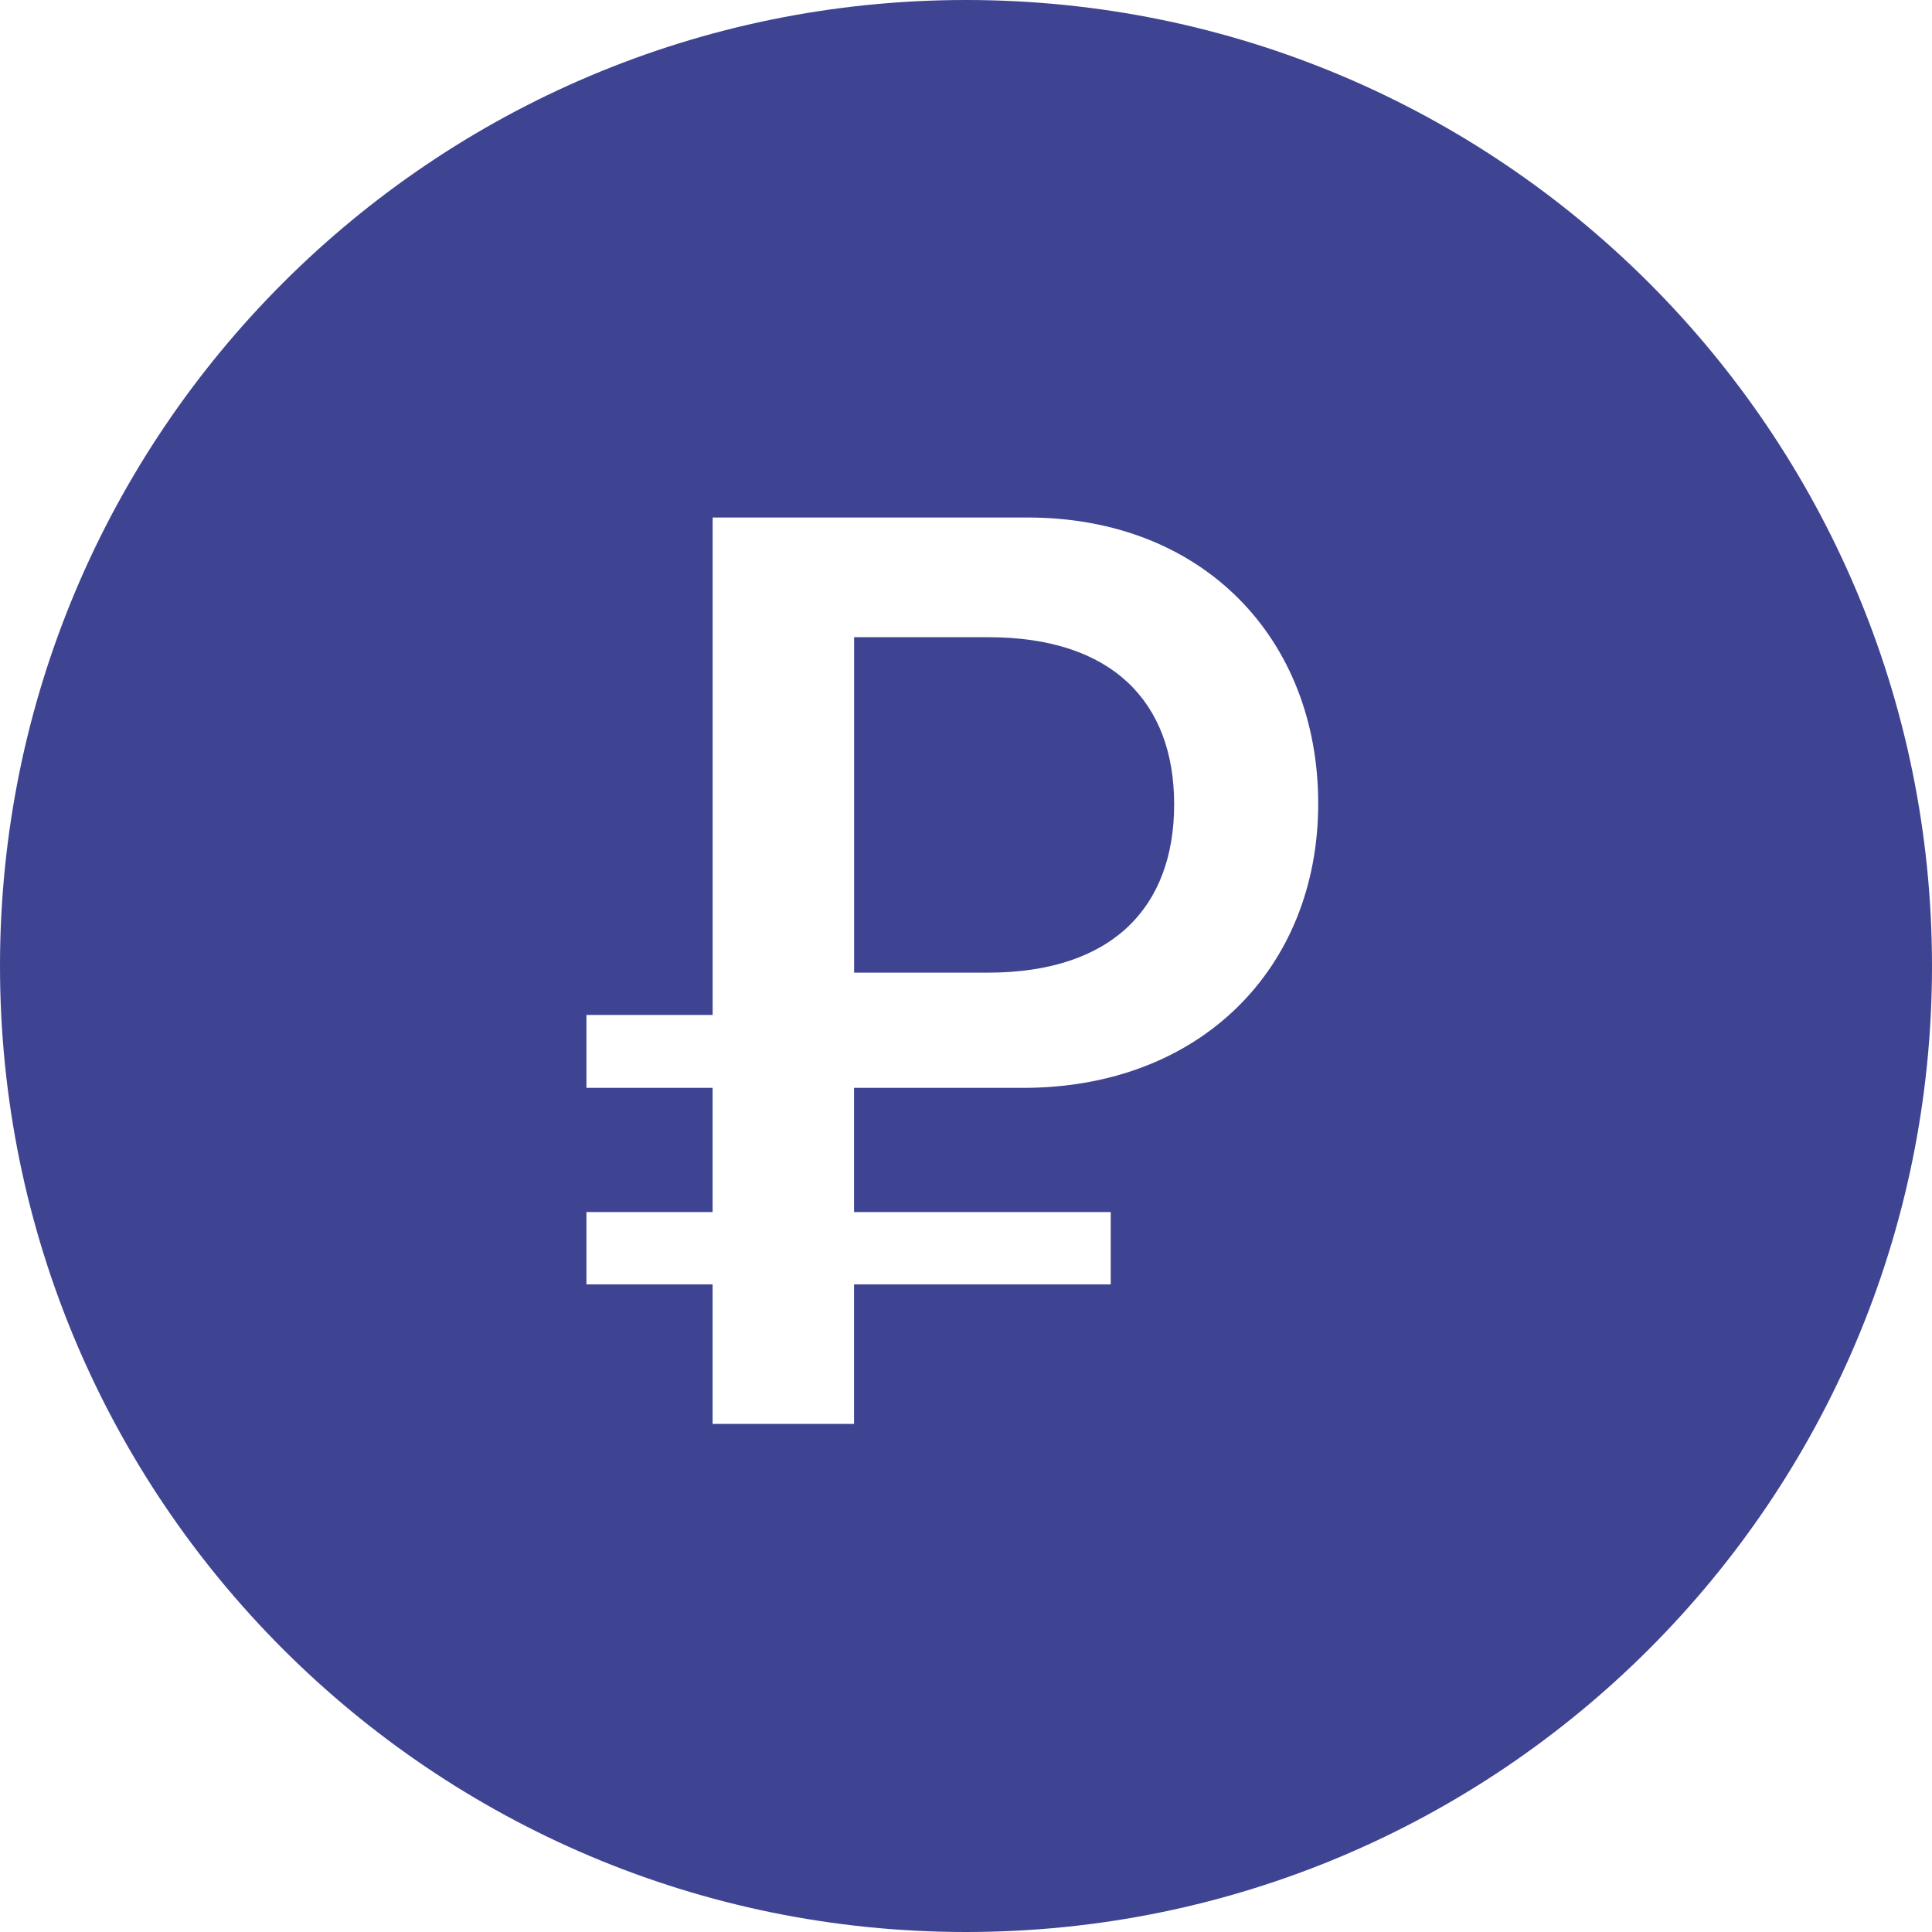 <svg width="50" height="50" viewBox="0 0 50 50" fill="none" xmlns="http://www.w3.org/2000/svg">
<path fill-rule="evenodd" clip-rule="evenodd" d="M25 50C11.193 50 0 38.807 0 25C0 11.193 11.193 0 25 0C38.807 0 50 11.193 50 25C50 38.807 38.807 50 25 50ZM22.104 16.491H25.583C28.78 16.491 30.387 18.165 30.387 20.815C30.387 23.481 28.78 25.172 25.566 25.172H22.104V16.491ZM26.477 28.154C31.082 28.154 34.115 25.04 34.115 20.798C34.115 16.541 31.149 13.393 26.594 13.393H18.443V26.266H15.177V28.154H18.442V31.368H15.177V33.24H18.442V36.851H22.102V33.24H28.746V31.368H22.102V28.154H26.477Z" fill="#3E4491"/>
</svg>

